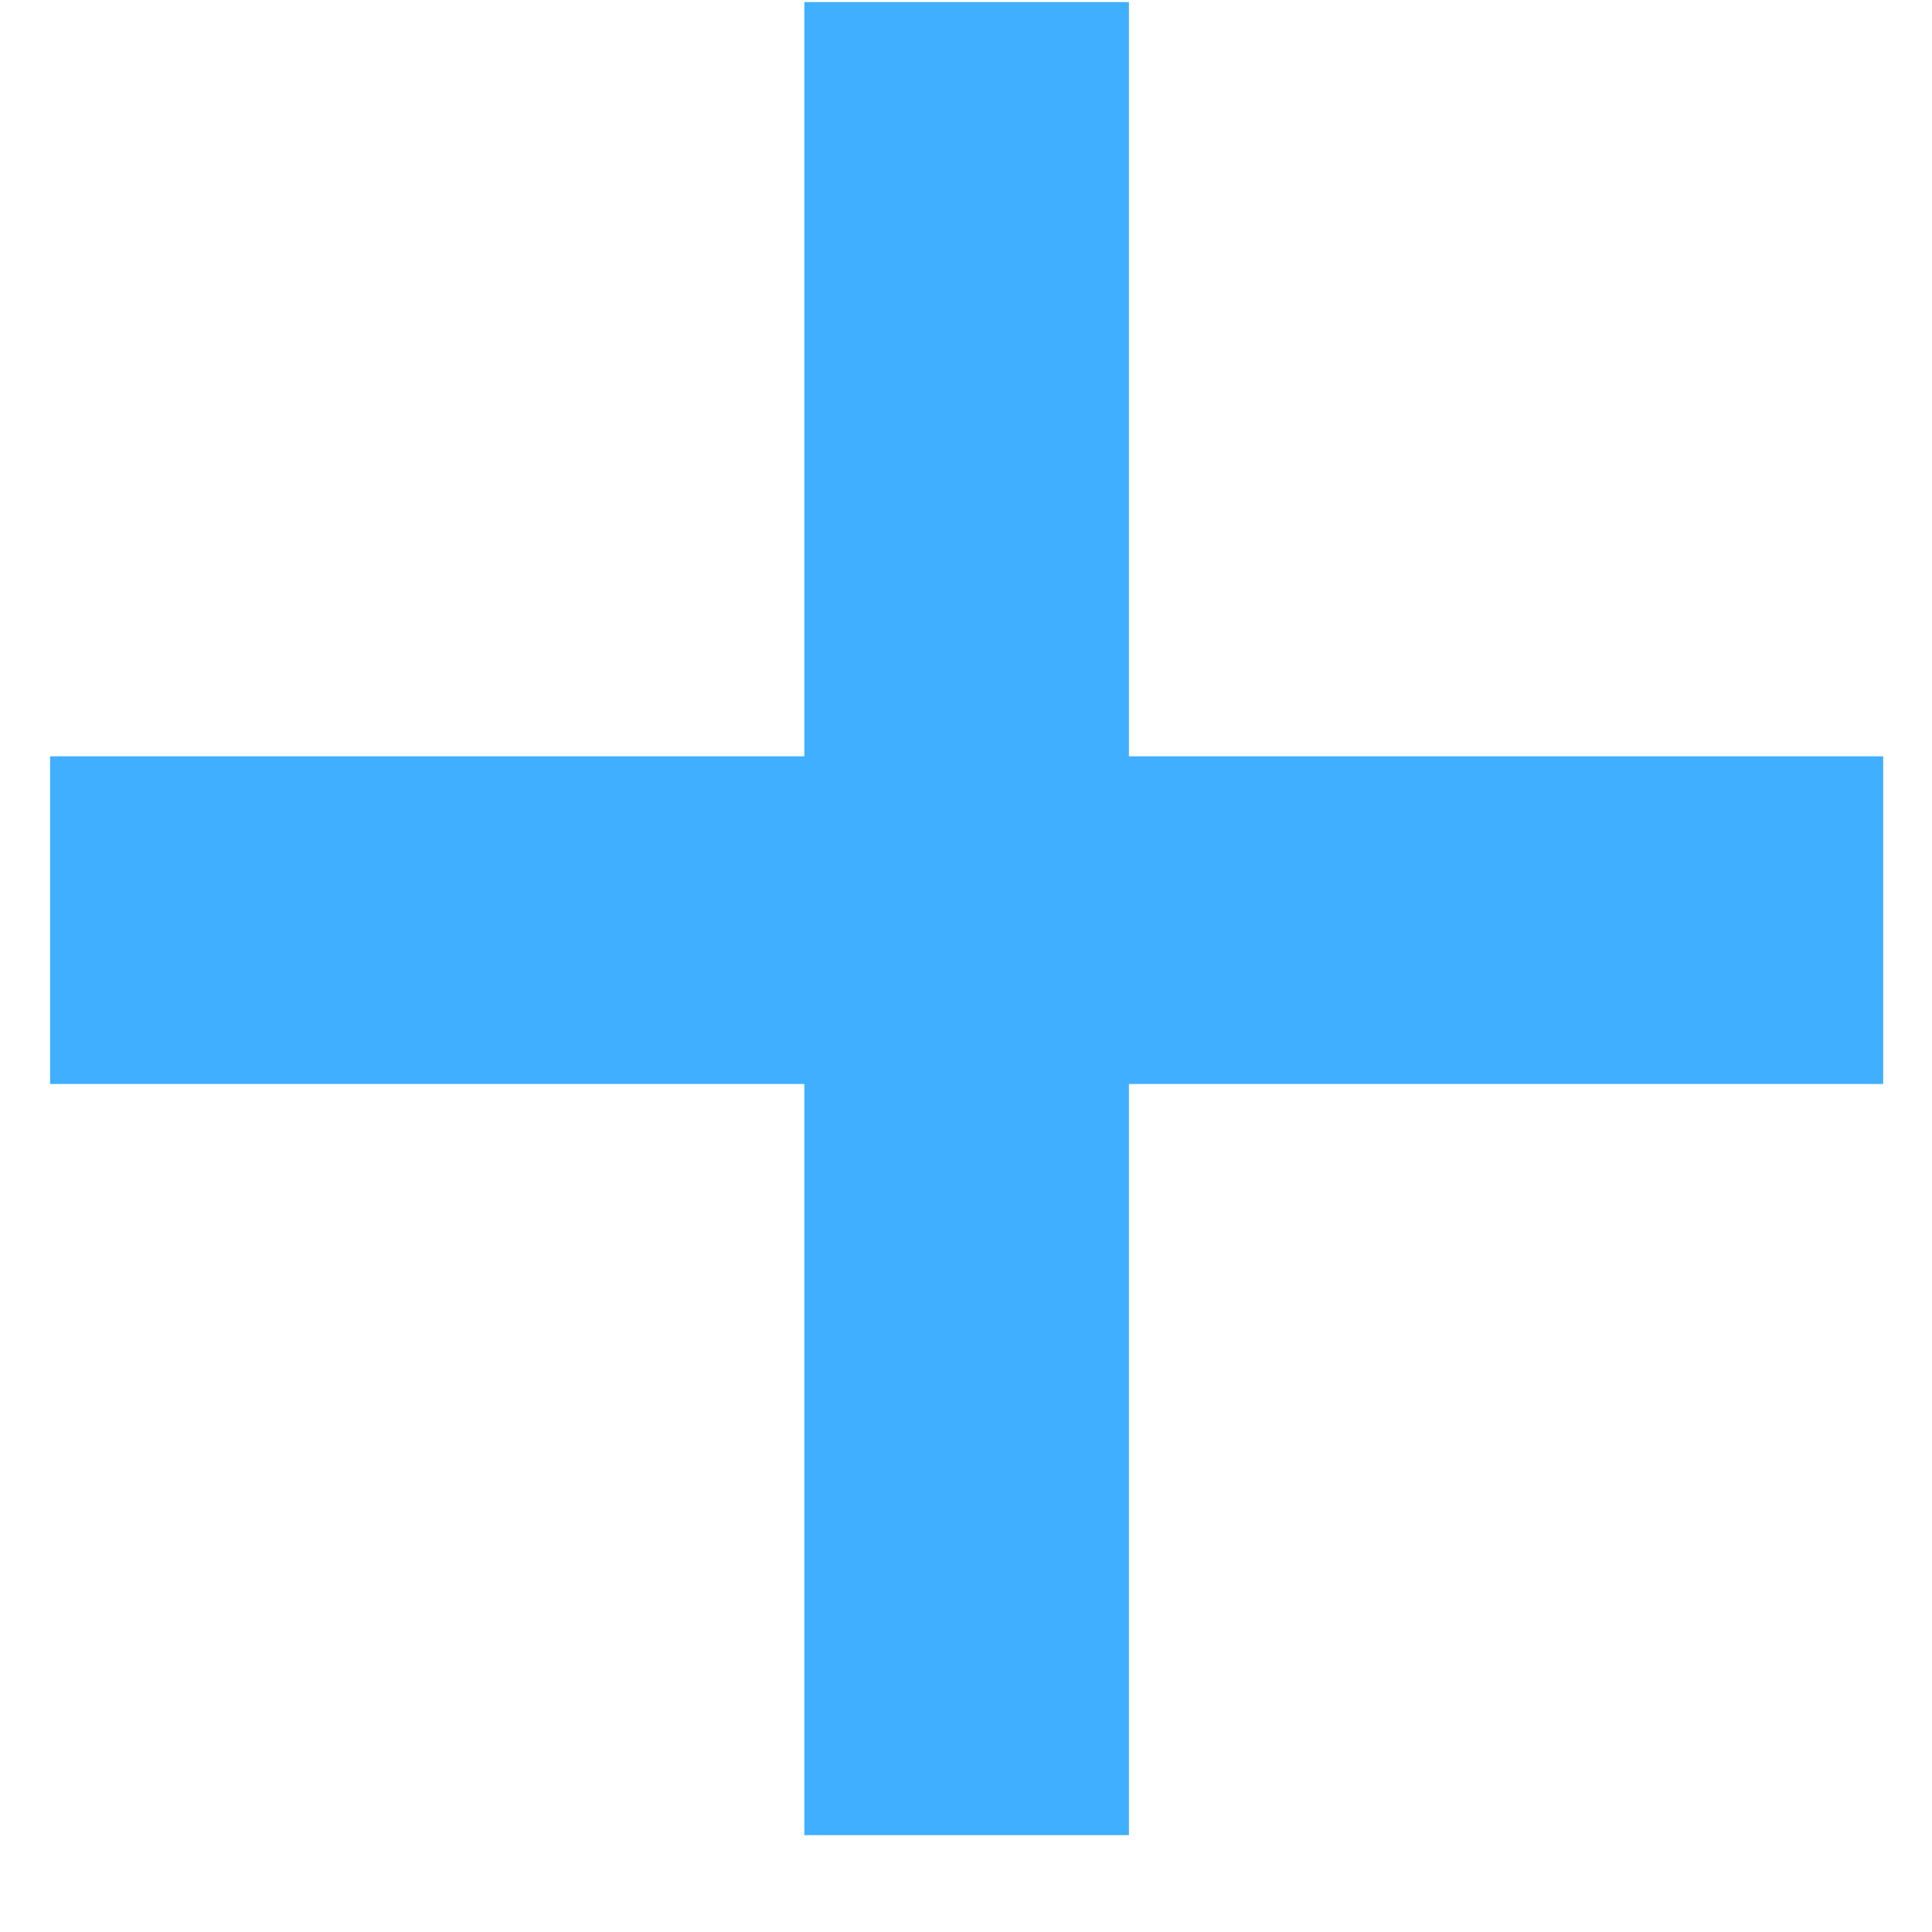 <svg
  width="15"
  height="15"
  viewBox="0 0 15 15"
  fill="none"
  xmlns="http://www.w3.org/2000/svg"
>
  <path
    d="M8.765 5.872H14.621V8.416H8.765V14.248H6.245V8.416H0.389V5.872H6.245V0.016H8.765V5.872Z"
    fill="#40AFFF"
  />
</svg>
